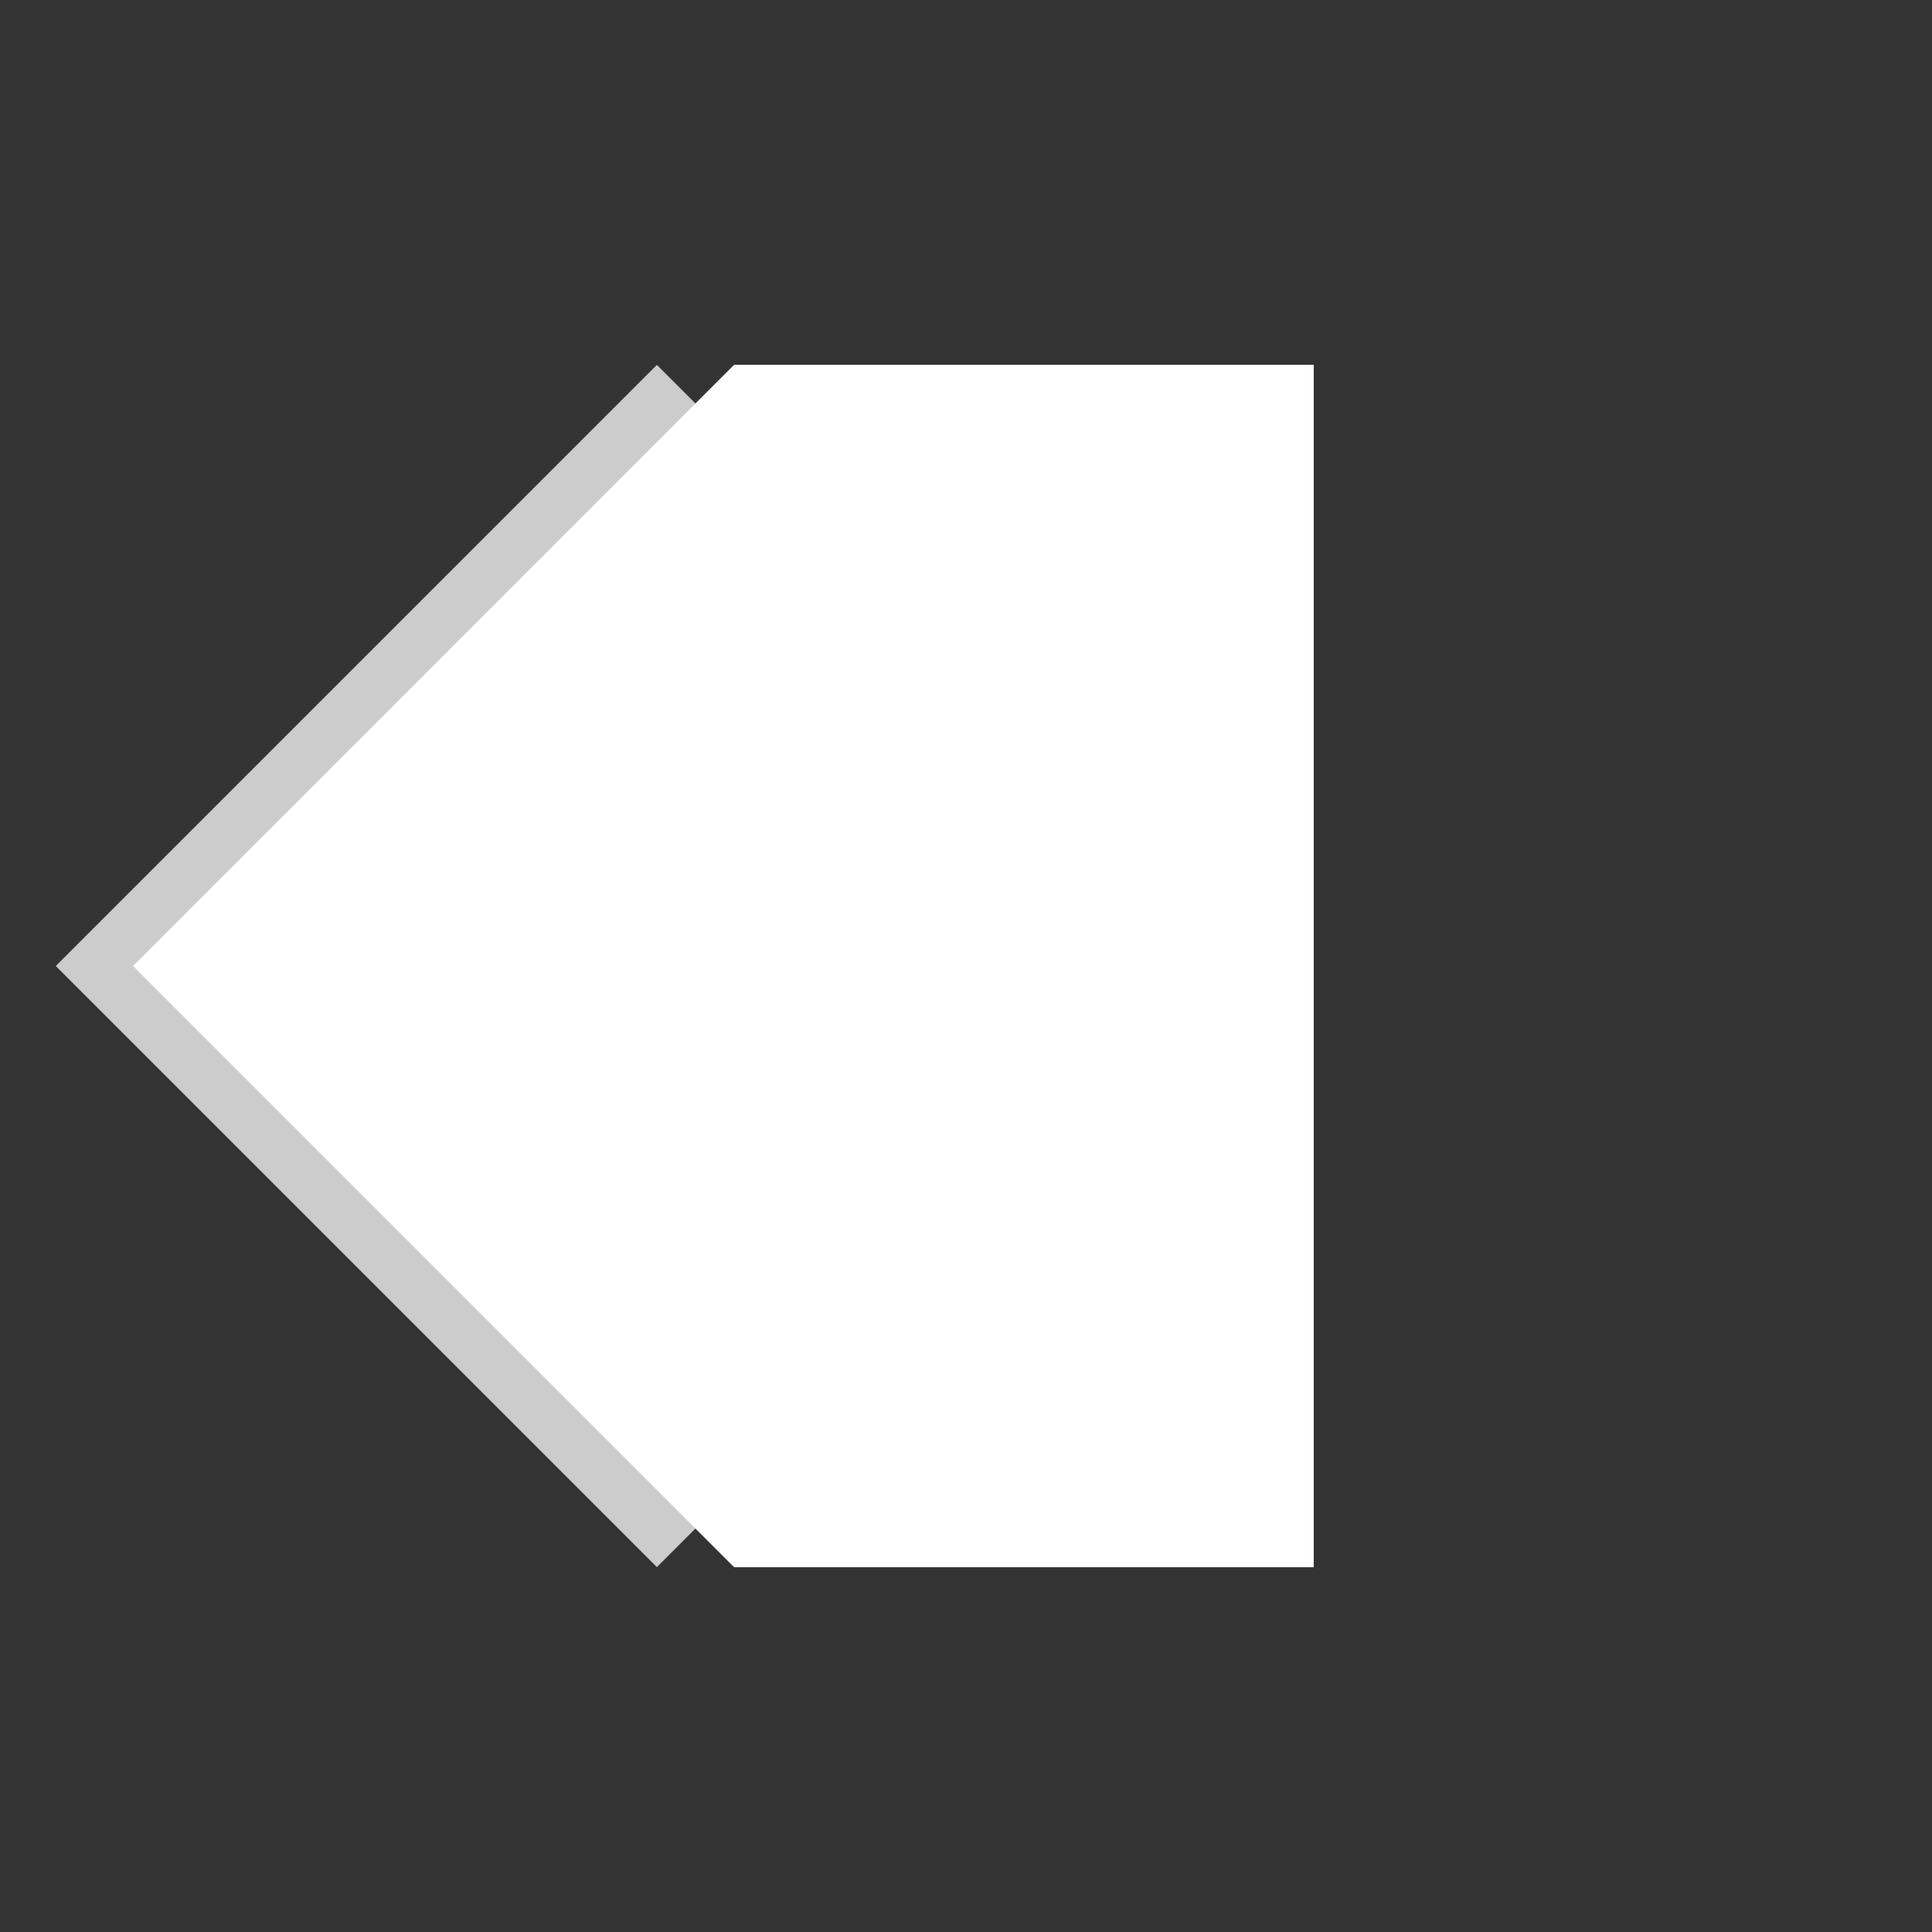 <?xml version="1.0" encoding="UTF-8"?>
<svg width="25px" height="25px" viewBox="0 0 25 25" version="1.1" xmlns="http://www.w3.org/2000/svg" xmlns:xlink="http://www.w3.org/1999/xlink">
    <rect x="0" y="0" width="25" height="25" fill="#333333" stroke="none"/>
    <!-- Generator: Sketch 48.1 (47250) - http://www.bohemiancoding.com/sketch -->
    <title>Artboard</title>
    <desc>Created with Sketch.</desc>
    <defs></defs>
    <g id="Page-1" stroke="none" stroke-width="1" fill="none" fill-rule="evenodd">
        <g id="Artboard">
            <rect id="Rectangle" fill="#CCCCCC" transform="translate(8.5, 12.5) rotate(-315) translate(-8.5, -12.5) " x="3" y="7" width="11" height="11"></rect>
            <polygon id="Rectangle" fill="#FFFFFF" transform="translate(13.25, 12.5) rotate(-315) translate(-13.25, -12.5) " points="5.097 9.65 10.4 4.347 21.403 15.35 16.1 20.653 5.098 20.652"></polygon>
        </g>
    </g>
</svg>